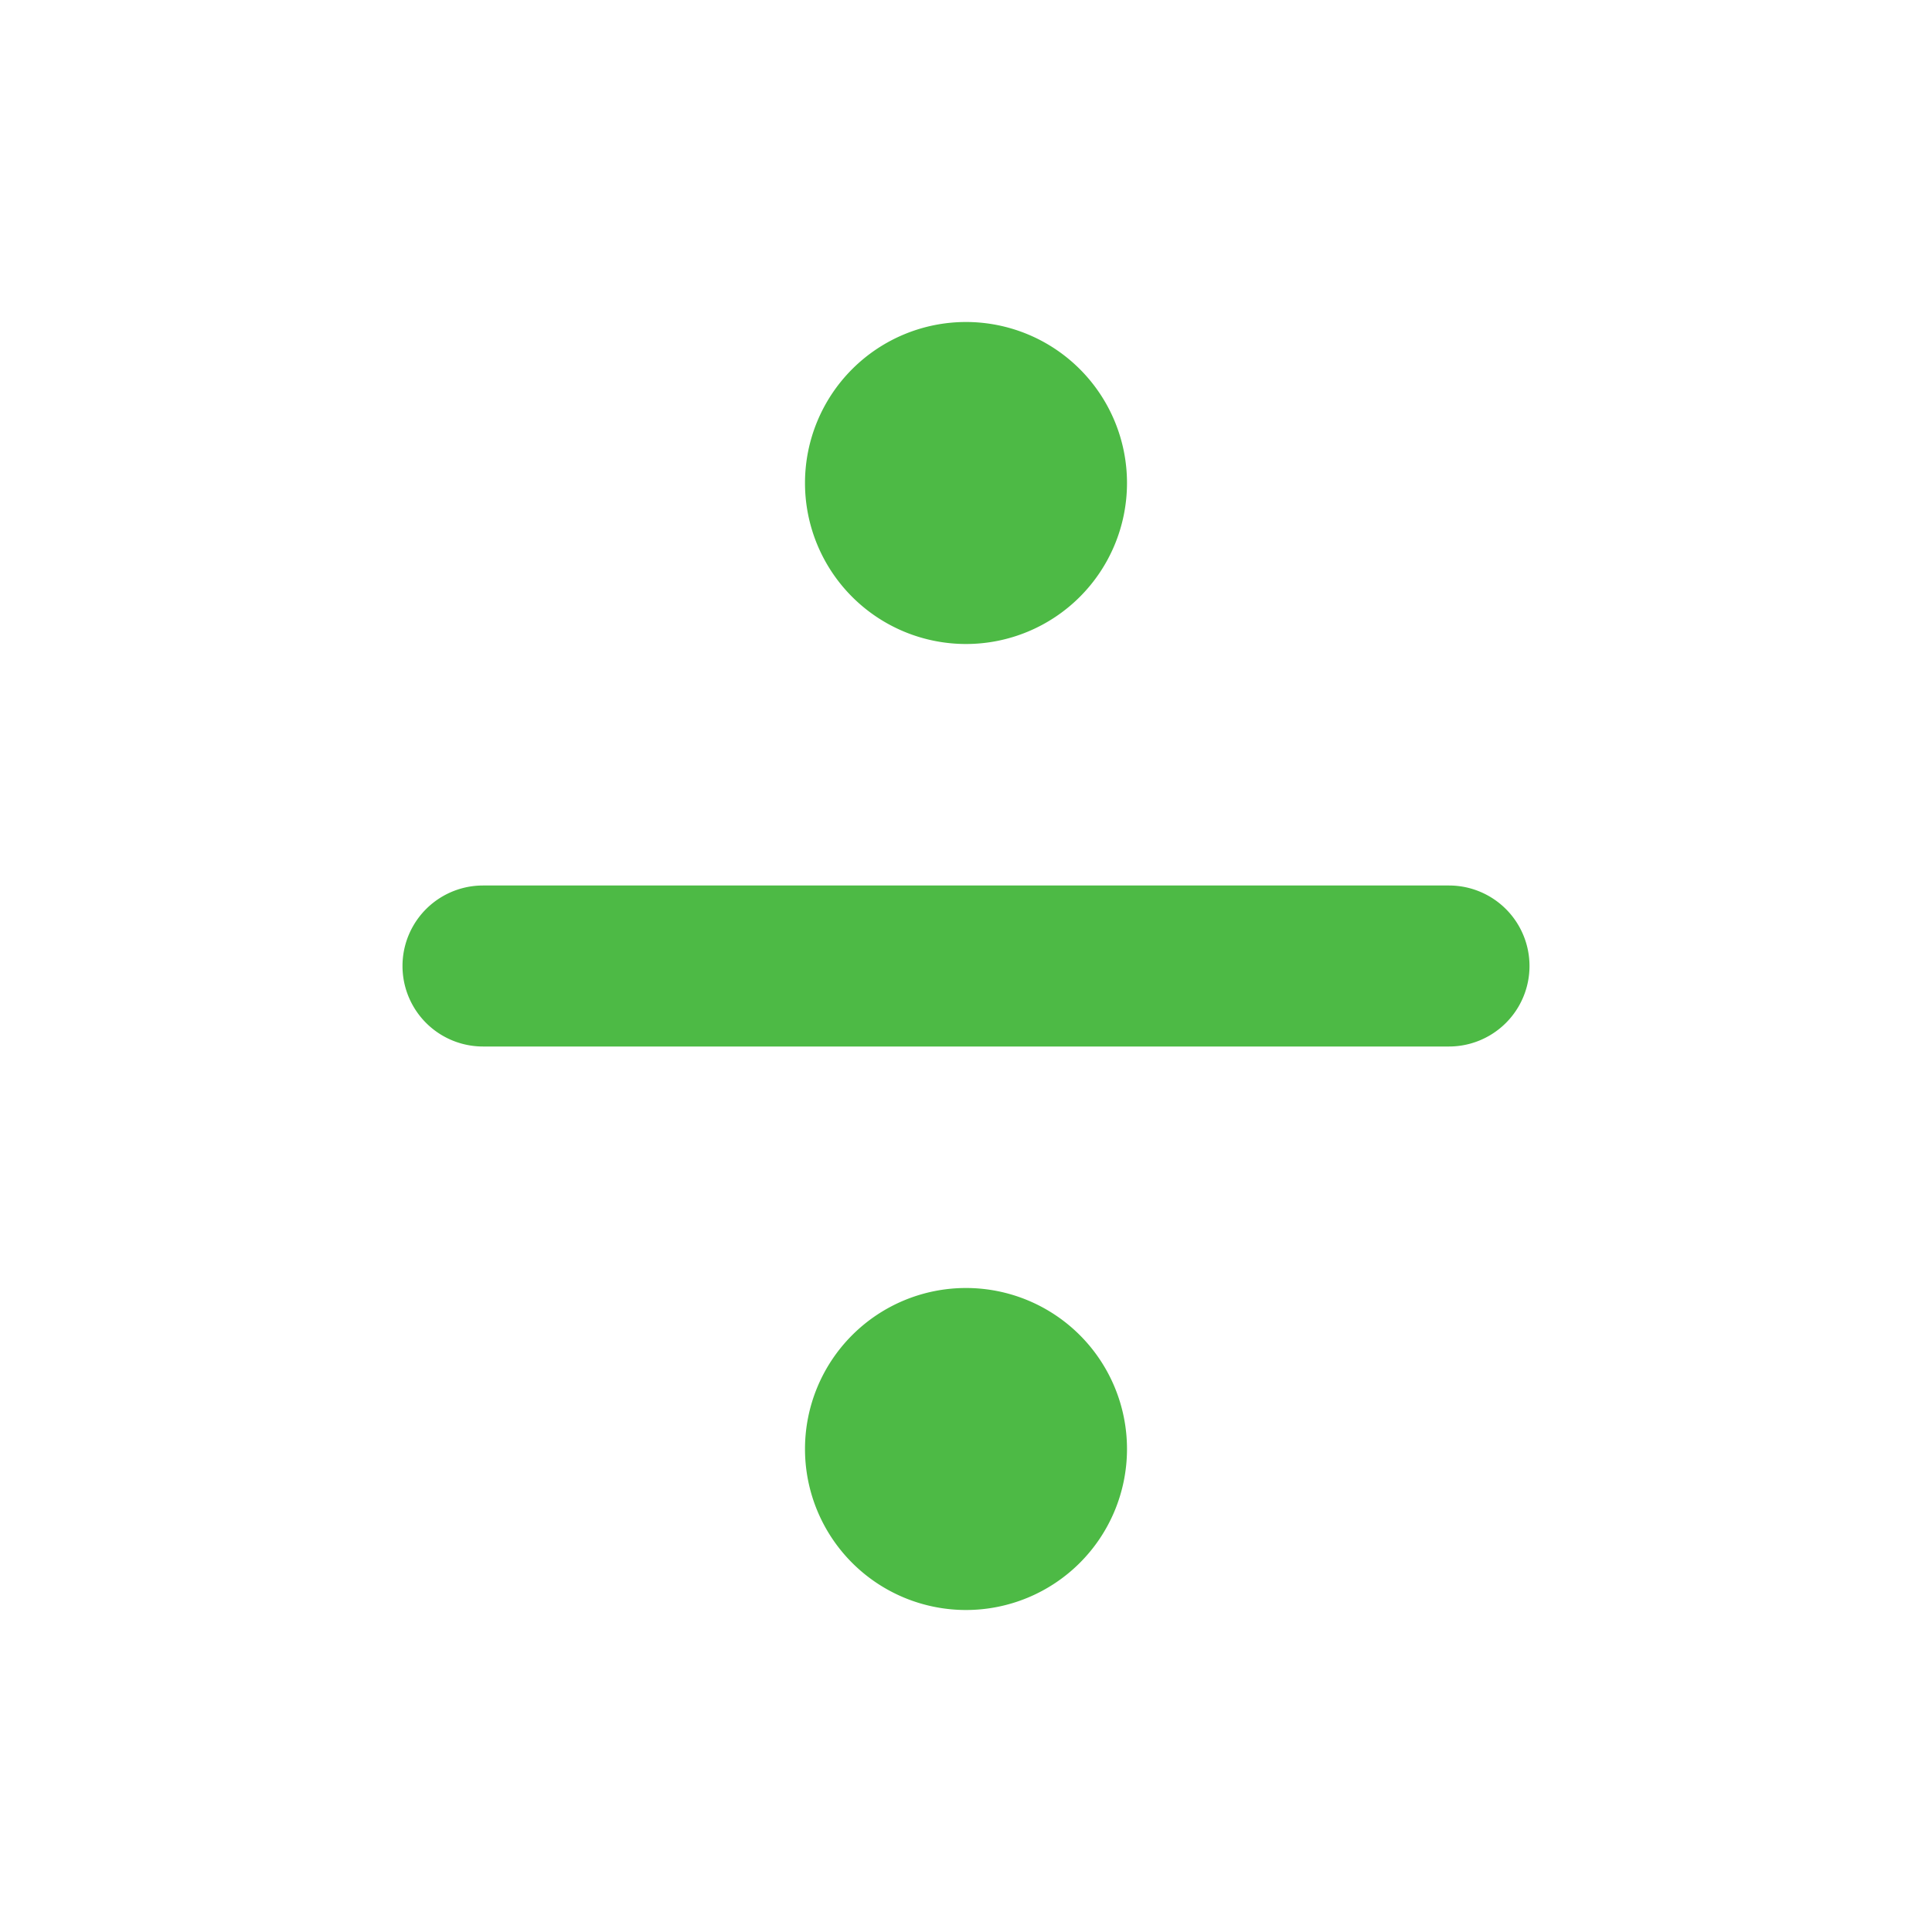 <svg xmlns="http://www.w3.org/2000/svg" width="1em" height="1em" viewBox="0 0 24 24"><path fill="#4dba45" d="M6 11h12a1 1 0 0 1 0 2H6a1 1 0 0 1 0-2m6.002-7a2 2 0 1 0-.004 4a2 2 0 0 0 .004-4m0 12a2 2 0 1 0-.004 4a2 2 0 0 0 .004-4"/></svg>